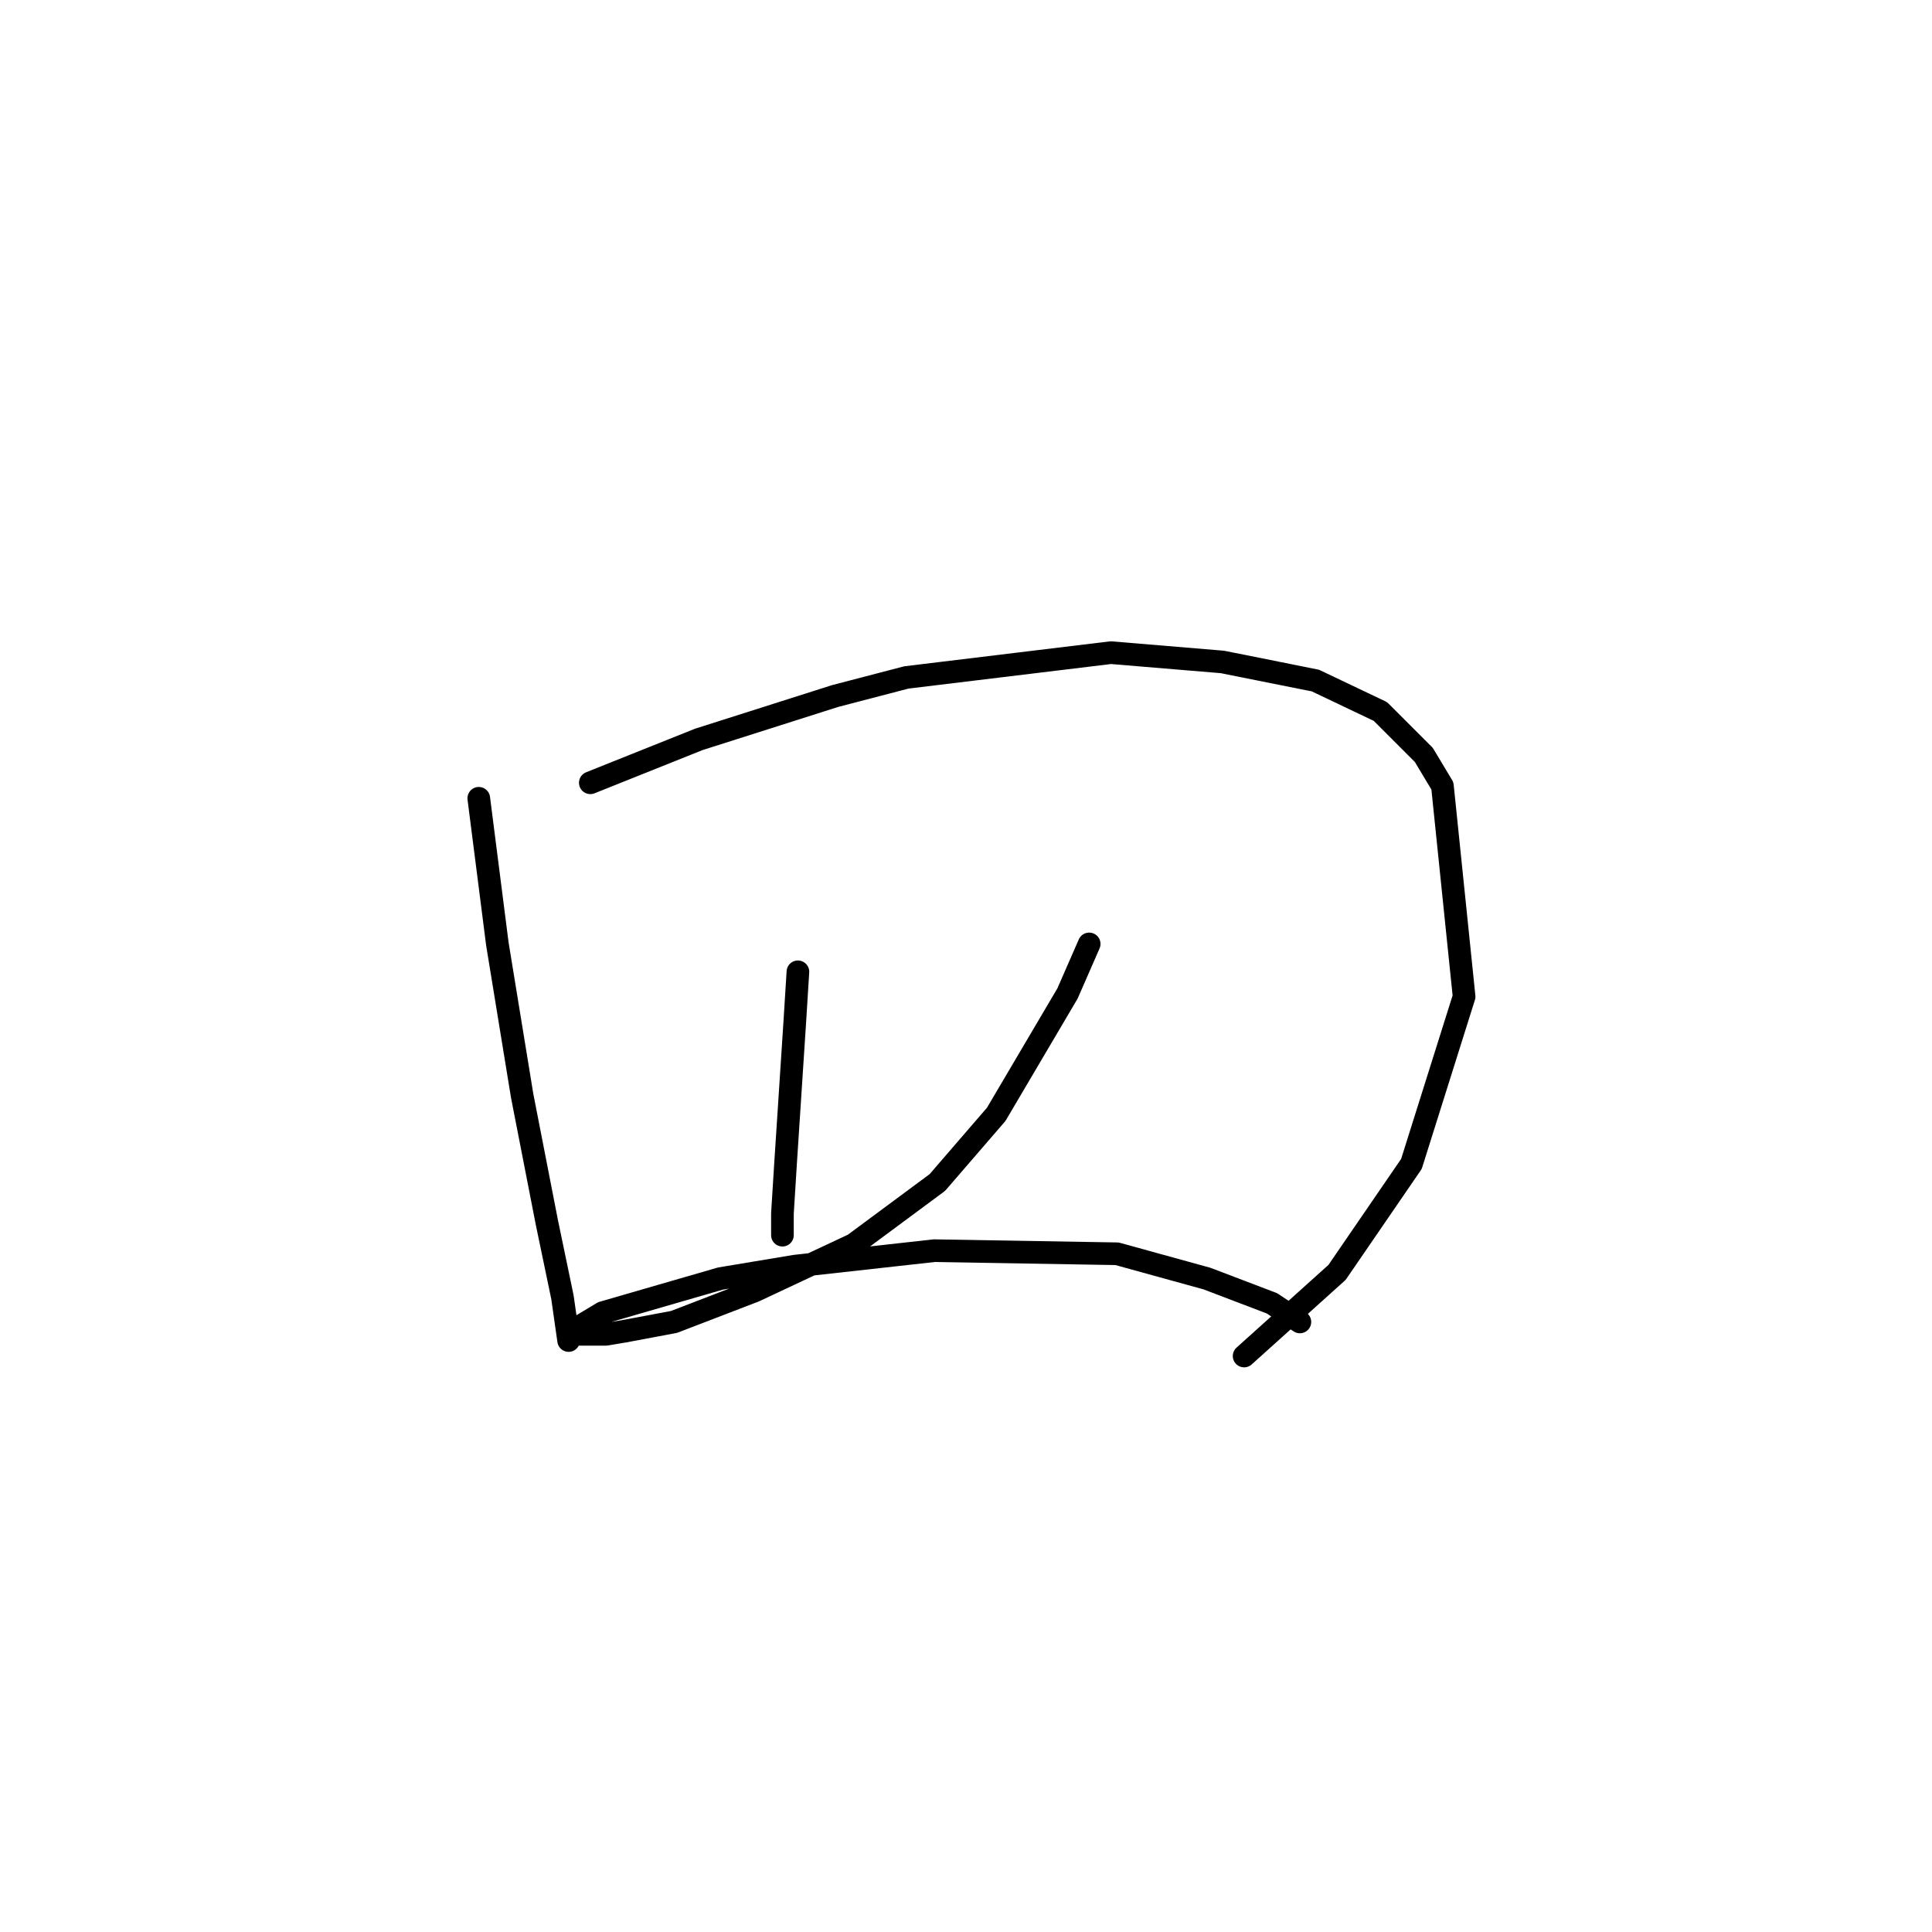 <?xml version="1.0" standalone="no"?>
    <svg width="256" height="256" xmlns="http://www.w3.org/2000/svg" version="1.1">
    <polyline stroke="black" stroke-width="3" stroke-linecap="round" fill="transparent" stroke-linejoin="round" points="63.44 105.777 65.903 125.074 69.188 145.192 72.472 162.025 74.525 171.879 75.346 177.627 75.346 177.627 " />
        <polyline stroke="black" stroke-width="3" stroke-linecap="round" fill="transparent" stroke-linejoin="round" points="78.22 103.724 92.59 97.976 110.655 92.228 120.098 89.765 147.196 86.48 161.977 87.712 174.294 90.176 182.916 94.281 188.664 100.029 191.127 104.135 194.001 132.054 187.022 154.225 177.168 168.595 164.851 179.68 164.851 179.68 " />
        <polyline stroke="black" stroke-width="3" stroke-linecap="round" fill="transparent" stroke-linejoin="round" points="105.728 128.769 105.318 135.338 104.086 154.225 103.676 160.794 103.676 163.668 103.676 163.668 " />
        <polyline stroke="black" stroke-width="3" stroke-linecap="round" fill="transparent" stroke-linejoin="round" points="144.322 125.074 141.448 131.643 132.005 147.655 124.204 156.688 113.119 164.899 99.98 171.058 89.306 175.164 82.737 176.395 80.273 176.806 76.167 176.806 75.757 176.395 79.863 173.932 95.464 169.416 105.318 167.773 123.794 165.721 148.017 166.131 159.924 169.416 168.546 172.7 172.241 175.164 172.241 175.164 " />
        </svg>